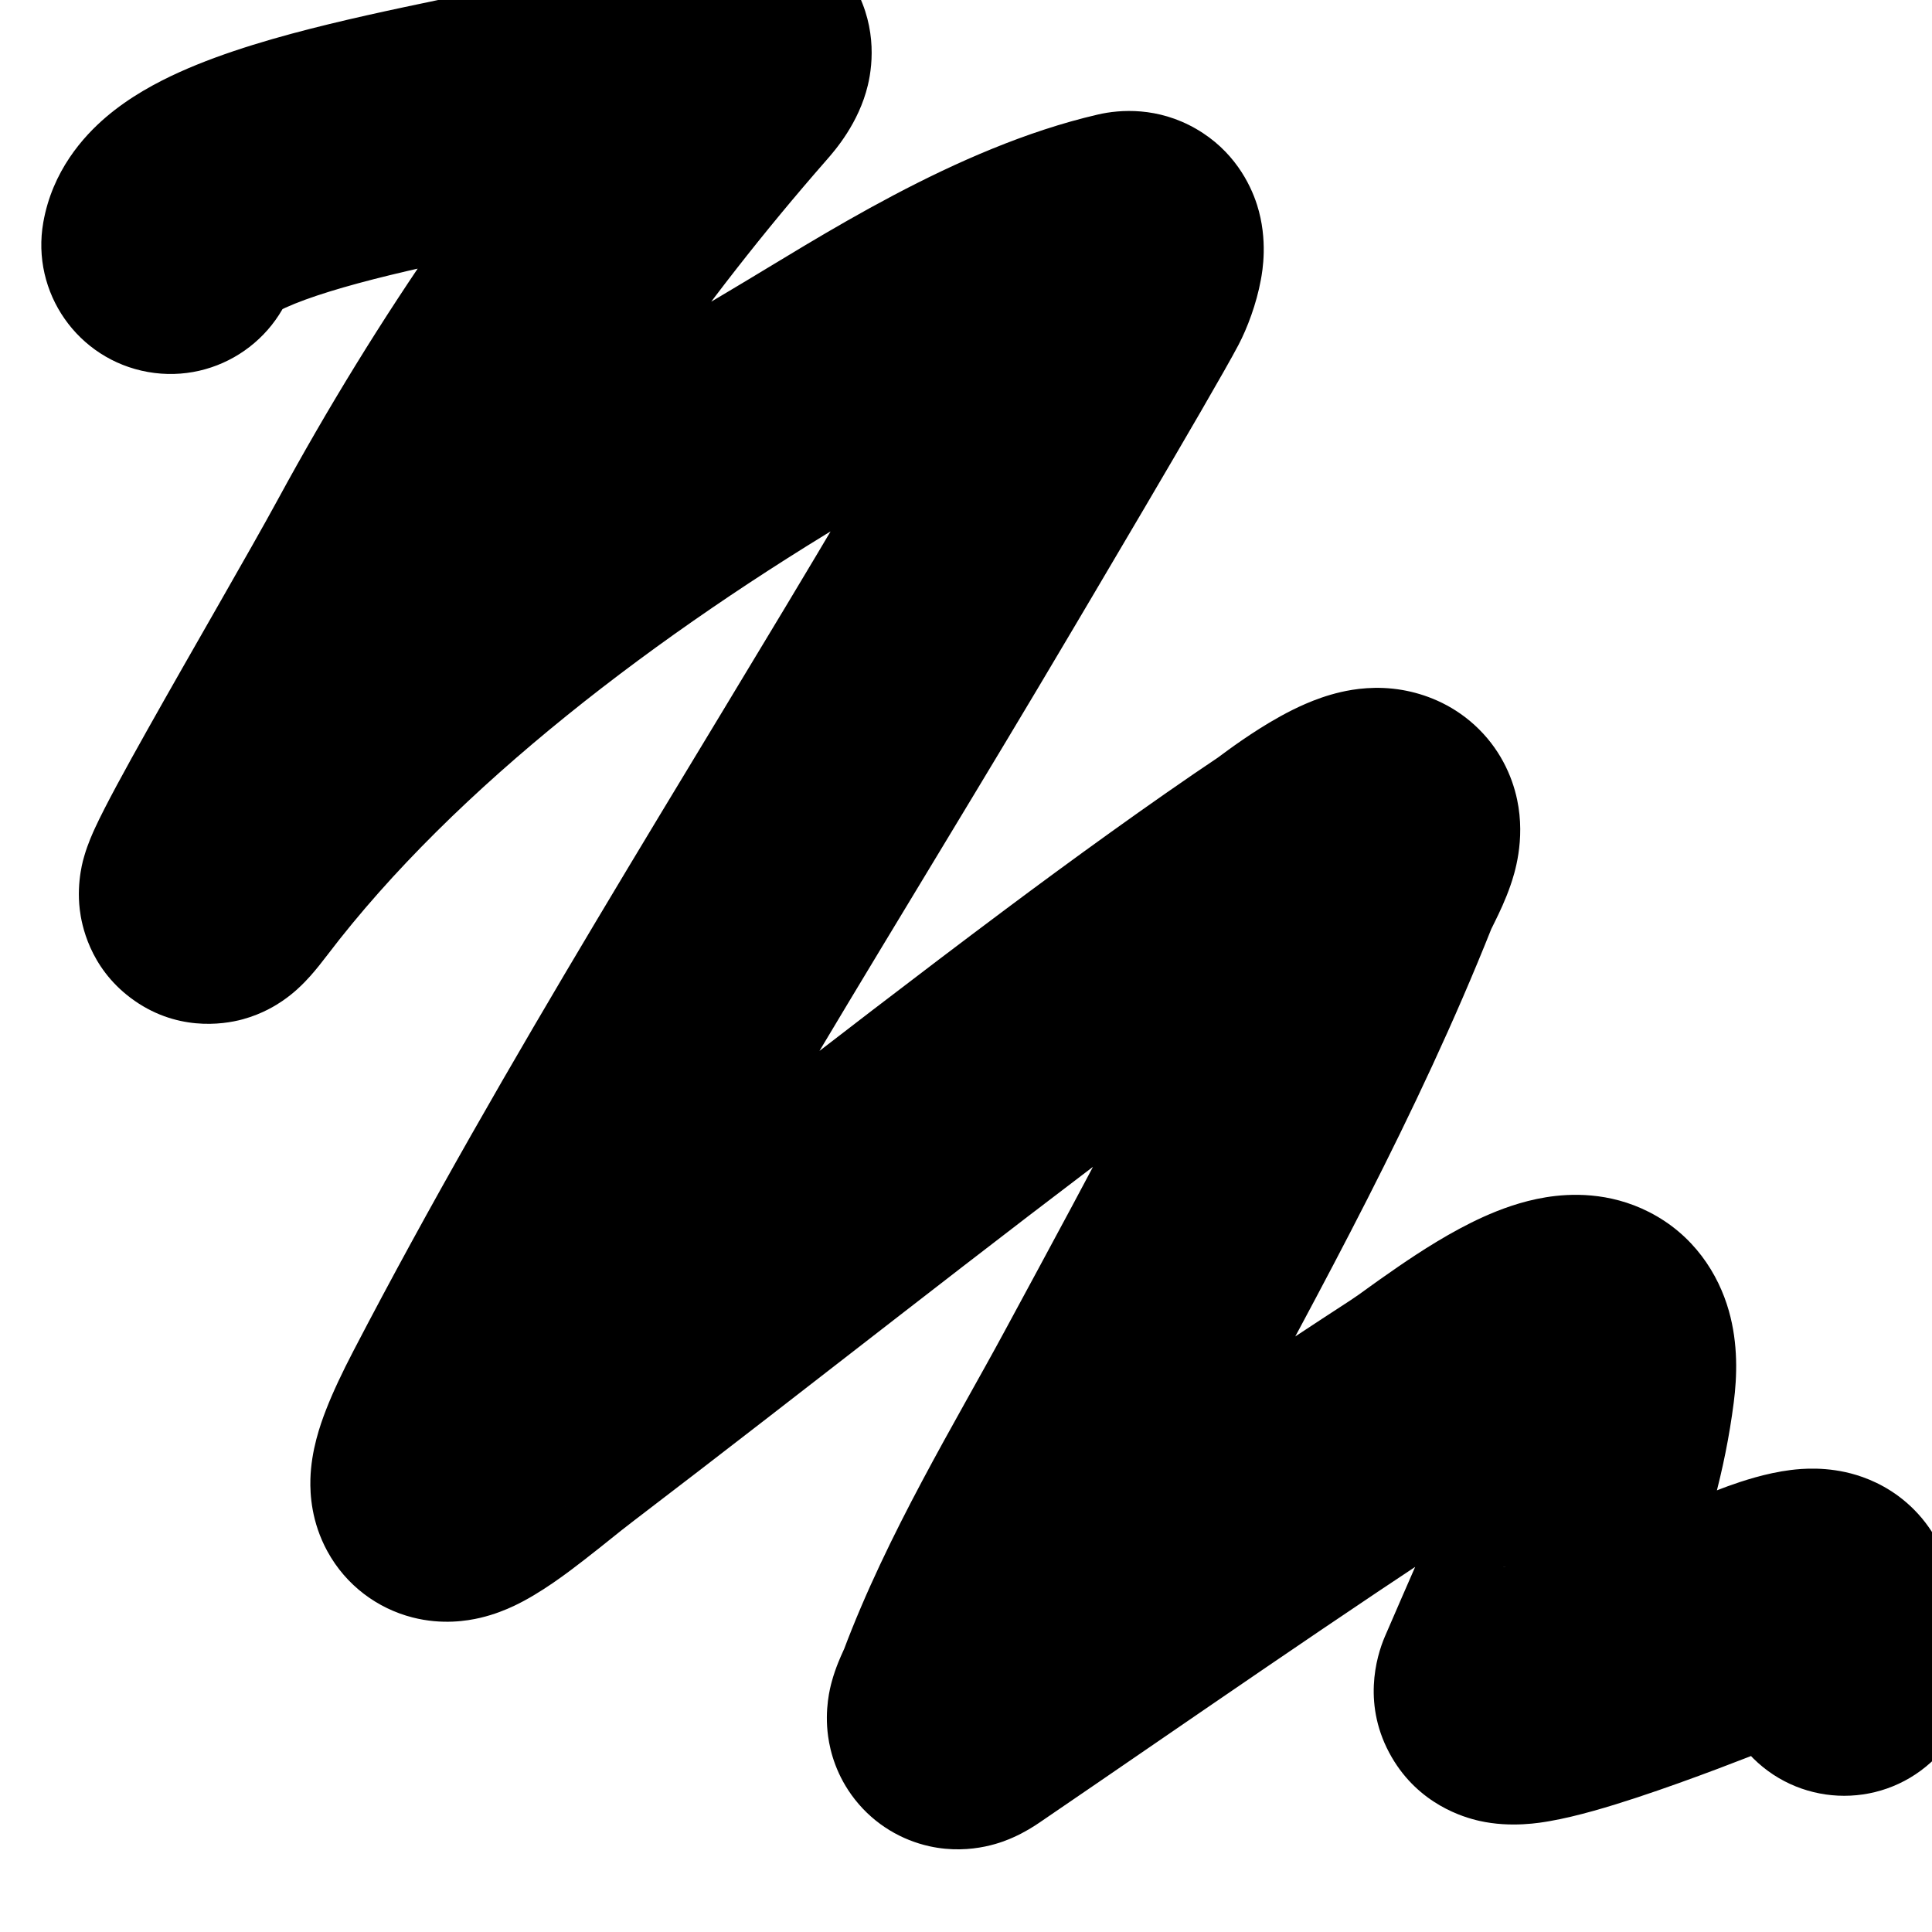 <svg width="374" height="374" viewBox="0 0 374 374" fill="none" xmlns="http://www.w3.org/2000/svg">
<g filter="url(#filter0_i_1391_3511)">
<path d="M0.382 59.036C-2.023 72.632 7.048 85.604 20.644 88.01C34.24 90.416 47.212 81.344 49.617 67.749L0.382 59.036ZM107.155 34.349L97.757 11.182L97.757 11.182L107.155 34.349ZM133.21 30.493L114.404 14.021L114.404 14.021L133.21 30.493ZM67.758 124.628L45.794 112.688L45.794 112.688L67.758 124.628ZM35.476 185.736L15.577 170.601L15.577 170.601L35.476 185.736ZM146.457 93.504L133.721 71.992L133.721 71.992L146.457 93.504ZM210.166 62.527L204.519 38.173L204.519 38.173L210.166 62.527ZM209.618 71.135L187.487 59.507L187.487 59.507L209.618 71.135ZM177.395 126.393L198.917 139.113L198.917 139.113L177.395 126.393ZM82.568 289.1L60.39 277.563L60.39 277.563L82.568 289.1ZM99.564 290.486L84.401 270.609L84.401 270.609L99.564 290.486ZM201.593 212.076L186.624 192.053L186.624 192.053L201.593 212.076ZM242.18 183.086L228.285 162.303L228.285 162.303L242.18 183.086ZM259.202 174.206L254.864 198.827L254.864 198.827L259.202 174.206ZM257.531 186.409L280.759 195.654L280.759 195.654L257.531 186.409ZM208.409 285.691L230.407 297.569L230.407 297.569L208.409 285.691ZM178.667 344.388L155.258 335.613L155.258 335.613L178.667 344.388ZM179.138 348.162L193.223 368.817L193.223 368.817L179.138 348.162ZM267.089 288.647L280.712 309.609L280.712 309.609L267.089 288.647ZM302.825 284.314L278.027 281.142L278.027 281.142L302.825 284.314ZM283.069 342.645L306.048 352.492L306.048 352.492L283.069 342.645ZM324.722 331.525L315.469 308.301L315.469 308.301L324.722 331.525ZM345.121 326.544L369.838 322.788L369.838 322.788L345.121 326.544ZM330.507 355.456C339.797 365.669 355.609 366.417 365.822 357.127C376.036 347.836 376.784 332.025 367.493 321.811L330.507 355.456ZM49.617 67.749C48.586 73.579 45.297 76.43 44.974 76.705C44.555 77.062 45.035 76.569 47.297 75.545C51.779 73.518 58.715 71.397 67.557 69.245C76.227 67.135 85.146 65.357 93.669 63.561C100.968 62.023 110.329 60.04 116.553 57.515L97.757 11.182C97.848 11.146 97.562 11.264 96.719 11.514C95.922 11.751 94.869 12.035 93.519 12.368C90.789 13.043 87.41 13.782 83.361 14.635C75.553 16.28 65.399 18.311 55.734 20.663C46.24 22.973 35.58 25.967 26.687 29.991C22.26 31.994 17.108 34.76 12.546 38.647C8.082 42.451 2.141 49.101 0.382 59.036L49.617 67.749ZM116.553 57.515C120.601 55.873 127.514 52.566 134.004 50.436C134.653 50.224 135.176 50.066 135.577 49.955C135.994 49.839 136.166 49.806 136.131 49.812C136.104 49.818 135.975 49.843 135.757 49.873C135.545 49.902 135.171 49.947 134.666 49.974C133.948 50.014 131.552 50.116 128.423 49.297C125.288 48.476 118.835 45.991 114.404 38.915C109.84 31.628 110.512 24.45 111.377 20.845C112.194 17.441 113.564 15.277 113.902 14.751C114.374 14.018 114.644 13.747 114.404 14.021L152.016 46.965C153.647 45.103 158.234 39.858 159.996 32.512C161.07 28.039 161.666 20.18 156.78 12.377C152.026 4.786 145.003 1.952 141.088 0.927C134.354 -0.836 128.224 0.409 126.473 0.754C123.579 1.324 120.748 2.163 118.416 2.928C113.68 4.482 108.68 6.508 104.94 8.085C103.011 8.898 101.282 9.65 99.961 10.226C99.277 10.524 98.76 10.75 98.324 10.939C97.841 11.148 97.712 11.201 97.757 11.182L116.553 57.515ZM114.404 14.021C87.646 44.571 65.097 77.179 45.794 112.688L89.723 136.568C107.315 104.206 127.765 74.653 152.016 46.965L114.404 14.021ZM45.794 112.688C40.334 122.732 29.329 141.608 20.465 157.406C16.387 164.674 12.402 171.926 10.385 176.309C9.961 177.228 9.001 179.335 8.316 181.707C8.236 181.985 6.773 186.472 7.44 192.057C7.785 194.939 9.293 203.145 17.256 209.151C25.91 215.677 35.05 214.393 38.988 213.319C42.887 212.256 45.588 210.498 46.617 209.799C47.917 208.916 48.9 208.076 49.484 207.552C50.653 206.503 51.569 205.504 52.106 204.901C53.241 203.623 54.37 202.191 55.374 200.87L15.577 170.601C14.84 171.571 14.61 171.823 14.736 171.681C14.768 171.646 15.266 171.078 16.1 170.329C16.517 169.956 17.352 169.233 18.526 168.437C19.427 167.824 22.021 166.12 25.833 165.081C29.684 164.031 38.756 162.74 47.361 169.23C55.276 175.198 56.754 183.338 57.087 186.125C57.478 189.393 57.108 191.943 56.95 192.917C56.752 194.137 56.501 195.07 56.359 195.56C55.915 197.101 55.47 197.94 55.804 197.215C56.815 195.019 59.71 189.642 64.07 181.872C72.082 167.593 84.186 146.754 89.723 136.568L45.794 112.688ZM55.374 200.87C80.154 168.29 119.608 138.452 159.193 115.017L133.721 71.992C91.746 96.842 46.001 130.601 15.577 170.601L55.374 200.87ZM159.193 115.017C179.659 102.9 197.687 91.084 215.813 86.881L204.519 38.173C176.814 44.597 150.232 62.217 133.721 71.992L159.193 115.017ZM215.813 86.881C212.21 87.716 205.534 88.256 198.61 84.284C191.728 80.335 188.821 74.346 187.704 70.85C186.634 67.501 186.621 64.81 186.645 63.743C186.674 62.471 186.821 61.571 186.889 61.199C187.036 60.392 187.062 60.316 187.487 59.507L231.749 82.764C233.439 79.548 235.232 74.822 236.083 70.139C236.361 68.613 237.519 62.478 235.332 55.632C234.027 51.55 230.817 45.117 223.493 40.915C216.126 36.688 208.868 37.164 204.519 38.173L215.813 86.881ZM187.487 59.507C183.569 66.965 156.592 112.456 155.873 113.673L198.917 139.113C198.915 139.117 198.919 139.109 198.94 139.073C198.958 139.043 198.983 139.001 199.015 138.948C199.077 138.843 199.166 138.692 199.278 138.504C199.502 138.125 199.821 137.588 200.221 136.913C201.021 135.562 202.148 133.659 203.503 131.367C206.212 126.785 209.836 120.646 213.586 114.266C220.859 101.891 229.242 87.536 231.749 82.764L187.487 59.507ZM155.873 113.673C124.591 166.6 89.789 221.046 60.39 277.563L104.747 300.637C133.324 245.701 166.41 194.114 198.917 139.113L155.873 113.673ZM60.39 277.563C58.256 281.665 56.447 285.482 55.103 288.943C53.995 291.797 52.236 296.761 52.087 302.36C52.009 305.267 52.281 310.642 55.375 316.302C58.997 322.929 65.087 327.373 71.855 329.107C77.606 330.58 82.458 329.771 84.968 329.181C87.715 328.537 89.967 327.592 91.471 326.885C96.697 324.428 101.982 320.379 105.029 318.015C109.843 314.282 111.21 313.045 114.726 310.363L84.401 270.609C81.937 272.488 76.275 277.041 74.386 278.506C70.732 281.34 69.643 281.897 70.198 281.636C70.536 281.477 71.727 280.931 73.541 280.505C75.119 280.134 79.166 279.365 84.262 280.67C90.376 282.236 95.96 286.305 99.248 292.321C102.008 297.37 102.117 301.898 102.069 303.693C101.979 307.068 101.049 308.751 101.714 307.039C102.143 305.934 103.05 303.899 104.747 300.637L60.39 277.563ZM114.726 310.363C149.554 283.795 182.101 257.861 216.561 232.1L186.624 192.053C152.239 217.758 117.812 245.122 84.401 270.609L114.726 310.363ZM216.561 232.1C228.56 223.131 243.611 212.202 256.075 203.869L228.285 162.303C214.761 171.345 198.911 182.868 186.624 192.053L216.561 232.1ZM256.075 203.869C256.552 203.55 256.938 203.267 256.999 203.222C257.142 203.119 257.271 203.022 257.354 202.961C257.501 202.852 257.74 202.673 257.878 202.569C258.229 202.308 258.653 201.992 259.148 201.634C260.166 200.896 261.367 200.059 262.547 199.315C263.128 198.948 263.628 198.653 264.033 198.43C264.456 198.196 264.633 198.121 264.583 198.143C264.547 198.158 264.389 198.225 264.12 198.318C263.86 198.408 263.397 198.556 262.761 198.702C262.138 198.844 261.173 199.026 259.939 199.11C258.719 199.192 256.963 199.197 254.864 198.827L263.541 149.585C258.413 148.682 254.074 149.395 251.579 149.968C248.869 150.59 246.531 151.476 244.788 152.228C241.324 153.721 238.165 155.579 235.876 157.022C233.465 158.543 231.32 160.051 229.806 161.148C229.035 161.707 228.396 162.183 227.957 162.511C226.967 163.25 227.649 162.729 228.285 162.303L256.075 203.869ZM254.864 198.827C252.061 198.333 247.768 196.954 243.764 193.305C239.61 189.518 237.568 184.928 236.765 181.116C236.034 177.647 236.325 174.922 236.521 173.655C236.732 172.291 237.032 171.391 237.117 171.144C237.247 170.762 237.251 170.849 236.645 172.089C236.414 172.562 235.132 175.083 234.303 177.164L280.759 195.654C280.664 195.893 280.574 196.075 281.564 194.05C282.179 192.792 283.433 190.222 284.414 187.358C285.097 185.366 287.355 178.709 285.69 170.806C284.698 166.097 282.259 160.738 277.448 156.353C272.788 152.105 267.577 150.297 263.541 149.585L254.864 198.827ZM234.303 177.164C221.23 210.011 204.135 240.988 186.411 273.812L230.407 297.569C247.665 265.607 266.375 231.793 280.759 195.654L234.303 177.164ZM186.411 273.812C176.98 291.278 163.8 312.823 155.258 335.613L202.077 353.162C209.024 334.628 219.119 318.474 230.407 297.569L186.411 273.812ZM155.258 335.613C155.431 335.152 155.679 334.611 155.059 335.989C154.898 336.346 153.734 338.832 152.99 341.623C152.718 342.644 151.577 346.839 152.305 352.112C152.713 355.07 153.899 359.772 157.493 364.342C161.404 369.316 166.683 372.238 171.891 373.395C180.311 375.265 186.897 372.234 188.06 371.721C190.355 370.709 192.167 369.537 193.223 368.817L165.053 327.508C165.136 327.451 166.179 326.725 167.876 325.976C168.441 325.727 174.6 322.778 182.732 324.584C187.796 325.709 192.964 328.562 196.797 333.436C200.311 337.905 201.449 342.475 201.835 345.272C202.519 350.225 201.439 353.989 201.302 354.505C200.827 356.286 200.225 357.463 200.659 356.499C200.66 356.495 201.005 355.735 201.144 355.422C201.339 354.985 201.71 354.14 202.077 353.162L155.258 335.613ZM193.223 368.817C222.731 348.694 251.278 328.738 280.712 309.609L253.466 267.685C223.411 287.217 193.931 307.814 165.053 327.508L193.223 368.817ZM280.712 309.609C282.348 308.546 284.267 307.17 285.757 306.105C287.446 304.897 289.132 303.69 290.91 302.468C294.689 299.874 297.698 298.053 299.718 297.143C300.731 296.686 300.486 296.928 299.274 297.124C298.236 297.293 293.815 297.866 288.551 295.188C282.408 292.063 279.546 286.834 278.573 283.403C277.806 280.701 278.242 279.459 278.027 281.142L327.623 287.486C328.264 282.47 328.493 276.165 326.674 269.755C324.648 262.616 319.889 255.033 311.224 250.624C303.438 246.663 295.869 247.024 291.276 247.768C286.51 248.541 282.305 250.147 279.17 251.56C272.895 254.388 266.861 258.329 262.603 261.253C256.813 265.23 255.635 266.275 253.466 267.685L280.712 309.609ZM278.027 281.142C275.754 298.911 269.151 311.654 260.09 332.797L306.048 352.492C313.56 334.964 324.227 314.033 327.623 287.486L278.027 281.142ZM260.09 332.797C258.398 336.747 255.637 346.212 261.404 356.15C266.709 365.294 275.302 367.796 278.366 368.486C284.517 369.874 290.269 368.834 291.994 368.535C297.341 367.608 303.678 365.682 308.853 363.978C319.777 360.379 331.485 355.743 333.976 354.75L315.469 308.301C313.085 309.251 302.583 313.4 293.209 316.488C288.234 318.127 284.899 319.019 283.457 319.269C281.787 319.559 284.865 318.697 289.365 319.711C291.602 320.216 299.624 322.393 304.652 331.058C310.14 340.518 307.395 349.349 306.048 352.492L260.09 332.797ZM333.976 354.75C334.429 354.569 334.788 354.41 334.854 354.381C334.989 354.322 335.103 354.27 335.169 354.24C335.303 354.179 335.437 354.117 335.526 354.076C335.751 353.972 335.921 353.893 336.197 353.766C336.703 353.533 337.373 353.228 338.155 352.883C339.778 352.167 341.662 351.379 343.373 350.762C345.514 349.99 345.814 350.062 344.812 350.186C344.638 350.208 341.255 350.724 336.786 349.362C334.251 348.59 330.455 346.933 326.961 343.38C323.224 339.58 321.103 334.891 320.405 330.301L369.838 322.788C369.054 317.63 366.703 312.483 362.61 308.321C358.76 304.406 354.482 302.484 351.357 301.532C345.709 299.812 340.715 300.311 338.644 300.568C333.845 301.165 329.201 302.72 326.403 303.73C322.204 305.245 311.774 309.773 315.469 308.301L333.976 354.75ZM320.405 330.3C320.338 329.857 320.326 329.288 320.341 328.98C320.341 328.979 320.34 328.994 320.338 329.035C320.335 329.081 320.332 329.136 320.325 329.235C320.316 329.374 320.29 329.777 320.27 330.186C320.228 331.029 320.163 332.705 320.344 334.743C321.264 345.129 327.348 351.983 330.507 355.456L367.493 321.811C367.275 321.57 367.117 321.391 367.01 321.265C366.901 321.138 366.858 321.084 366.865 321.092C366.871 321.1 366.945 321.194 367.065 321.366C367.185 321.537 367.369 321.812 367.588 322.181C368.033 322.931 368.643 324.106 369.167 325.659C369.428 326.432 369.646 327.235 369.815 328.057C369.984 328.879 370.088 329.644 370.149 330.33C370.265 331.643 370.212 332.597 370.208 332.666C370.207 332.688 370.206 332.692 370.224 332.412C370.238 332.196 370.263 331.799 370.285 331.346C370.331 330.376 370.363 329.102 370.302 327.588C370.242 326.076 370.095 324.483 369.838 322.788L320.405 330.3Z" fill="black" style="fill:black;fill-opacity:1;"/>
</g>
<defs>
<filter id="filter0_i_1391_3511" x="-0.004" y="-15.995" width="382.004" height="389.993" filterUnits="userSpaceOnUse" color-interpolation-filters="sRGB">
<feFlood flood-opacity="0" result="BackgroundImageFix"/>
<feBlend mode="normal" in="SourceGraphic" in2="BackgroundImageFix" result="shape"/>
<feColorMatrix in="SourceAlpha" type="matrix" values="0 0 0 0 0 0 0 0 0 0 0 0 0 0 0 0 0 0 127 0" result="hardAlpha"/>
<feOffset dx="8" dy="-16"/>
<feGaussianBlur stdDeviation="16.8"/>
<feComposite in2="hardAlpha" operator="arithmetic" k2="-1" k3="1"/>
<feColorMatrix type="matrix" values="0 0 0 0 1 0 0 0 0 0.973 0 0 0 0 0.333 0 0 0 0.5 0"/>
<feBlend mode="normal" in2="shape" result="effect1_innerShadow_1391_3511"/>
</filter>
</defs>
</svg>
